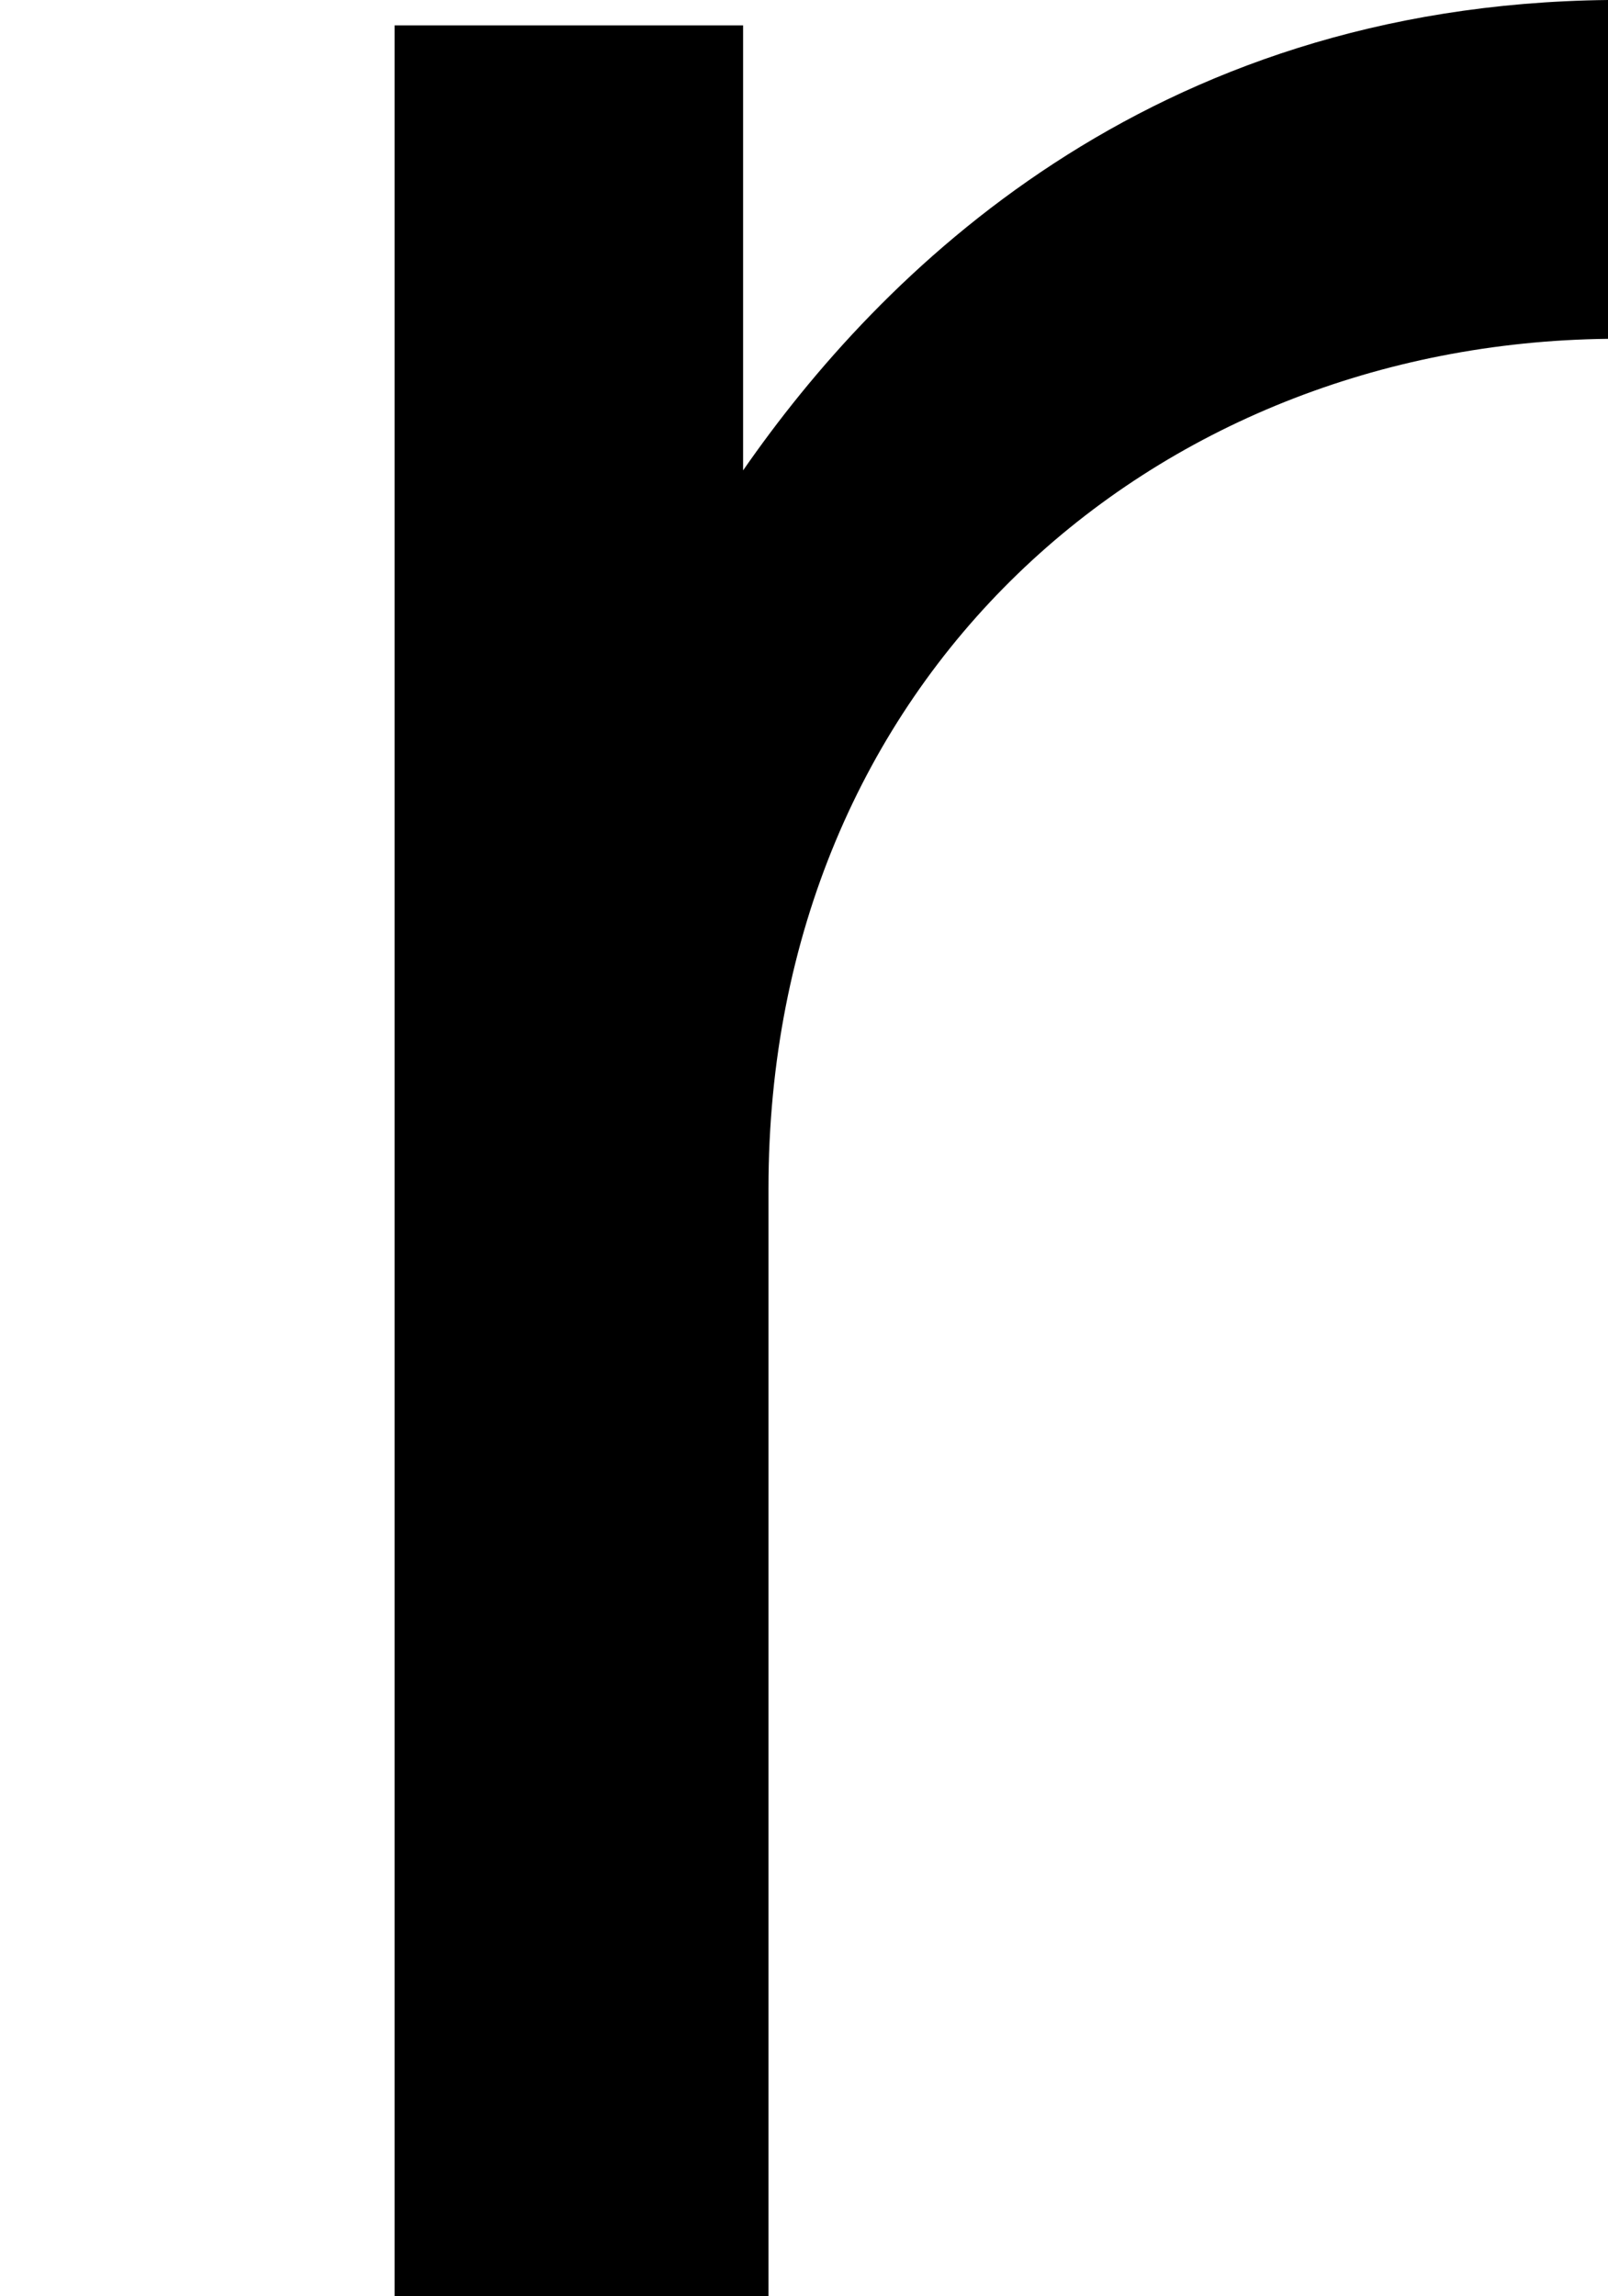 <?xml version='1.0' encoding='UTF-8'?>
<!-- This file was generated by dvisvgm 2.3.5 -->
<svg height='5.428pt' version='1.1' viewBox='52.751 445.619 3.802 5.428' width='3.802pt' xmlns='http://www.w3.org/2000/svg' xmlns:xlink='http://www.w3.org/1999/xlink'>
<defs>
<path d='M1.817 -2.618C1.817 -3.826 2.726 -4.615 3.802 -4.627V-5.428C2.714 -5.416 2.08 -4.782 1.757 -4.316V-5.368H0.933V0H1.817V-2.618Z' id='g15-114'/>
</defs>
<g id='page1'>
<use x='52.751' xlink:href='#g15-114' y='451.047'/>
</g>
</svg>